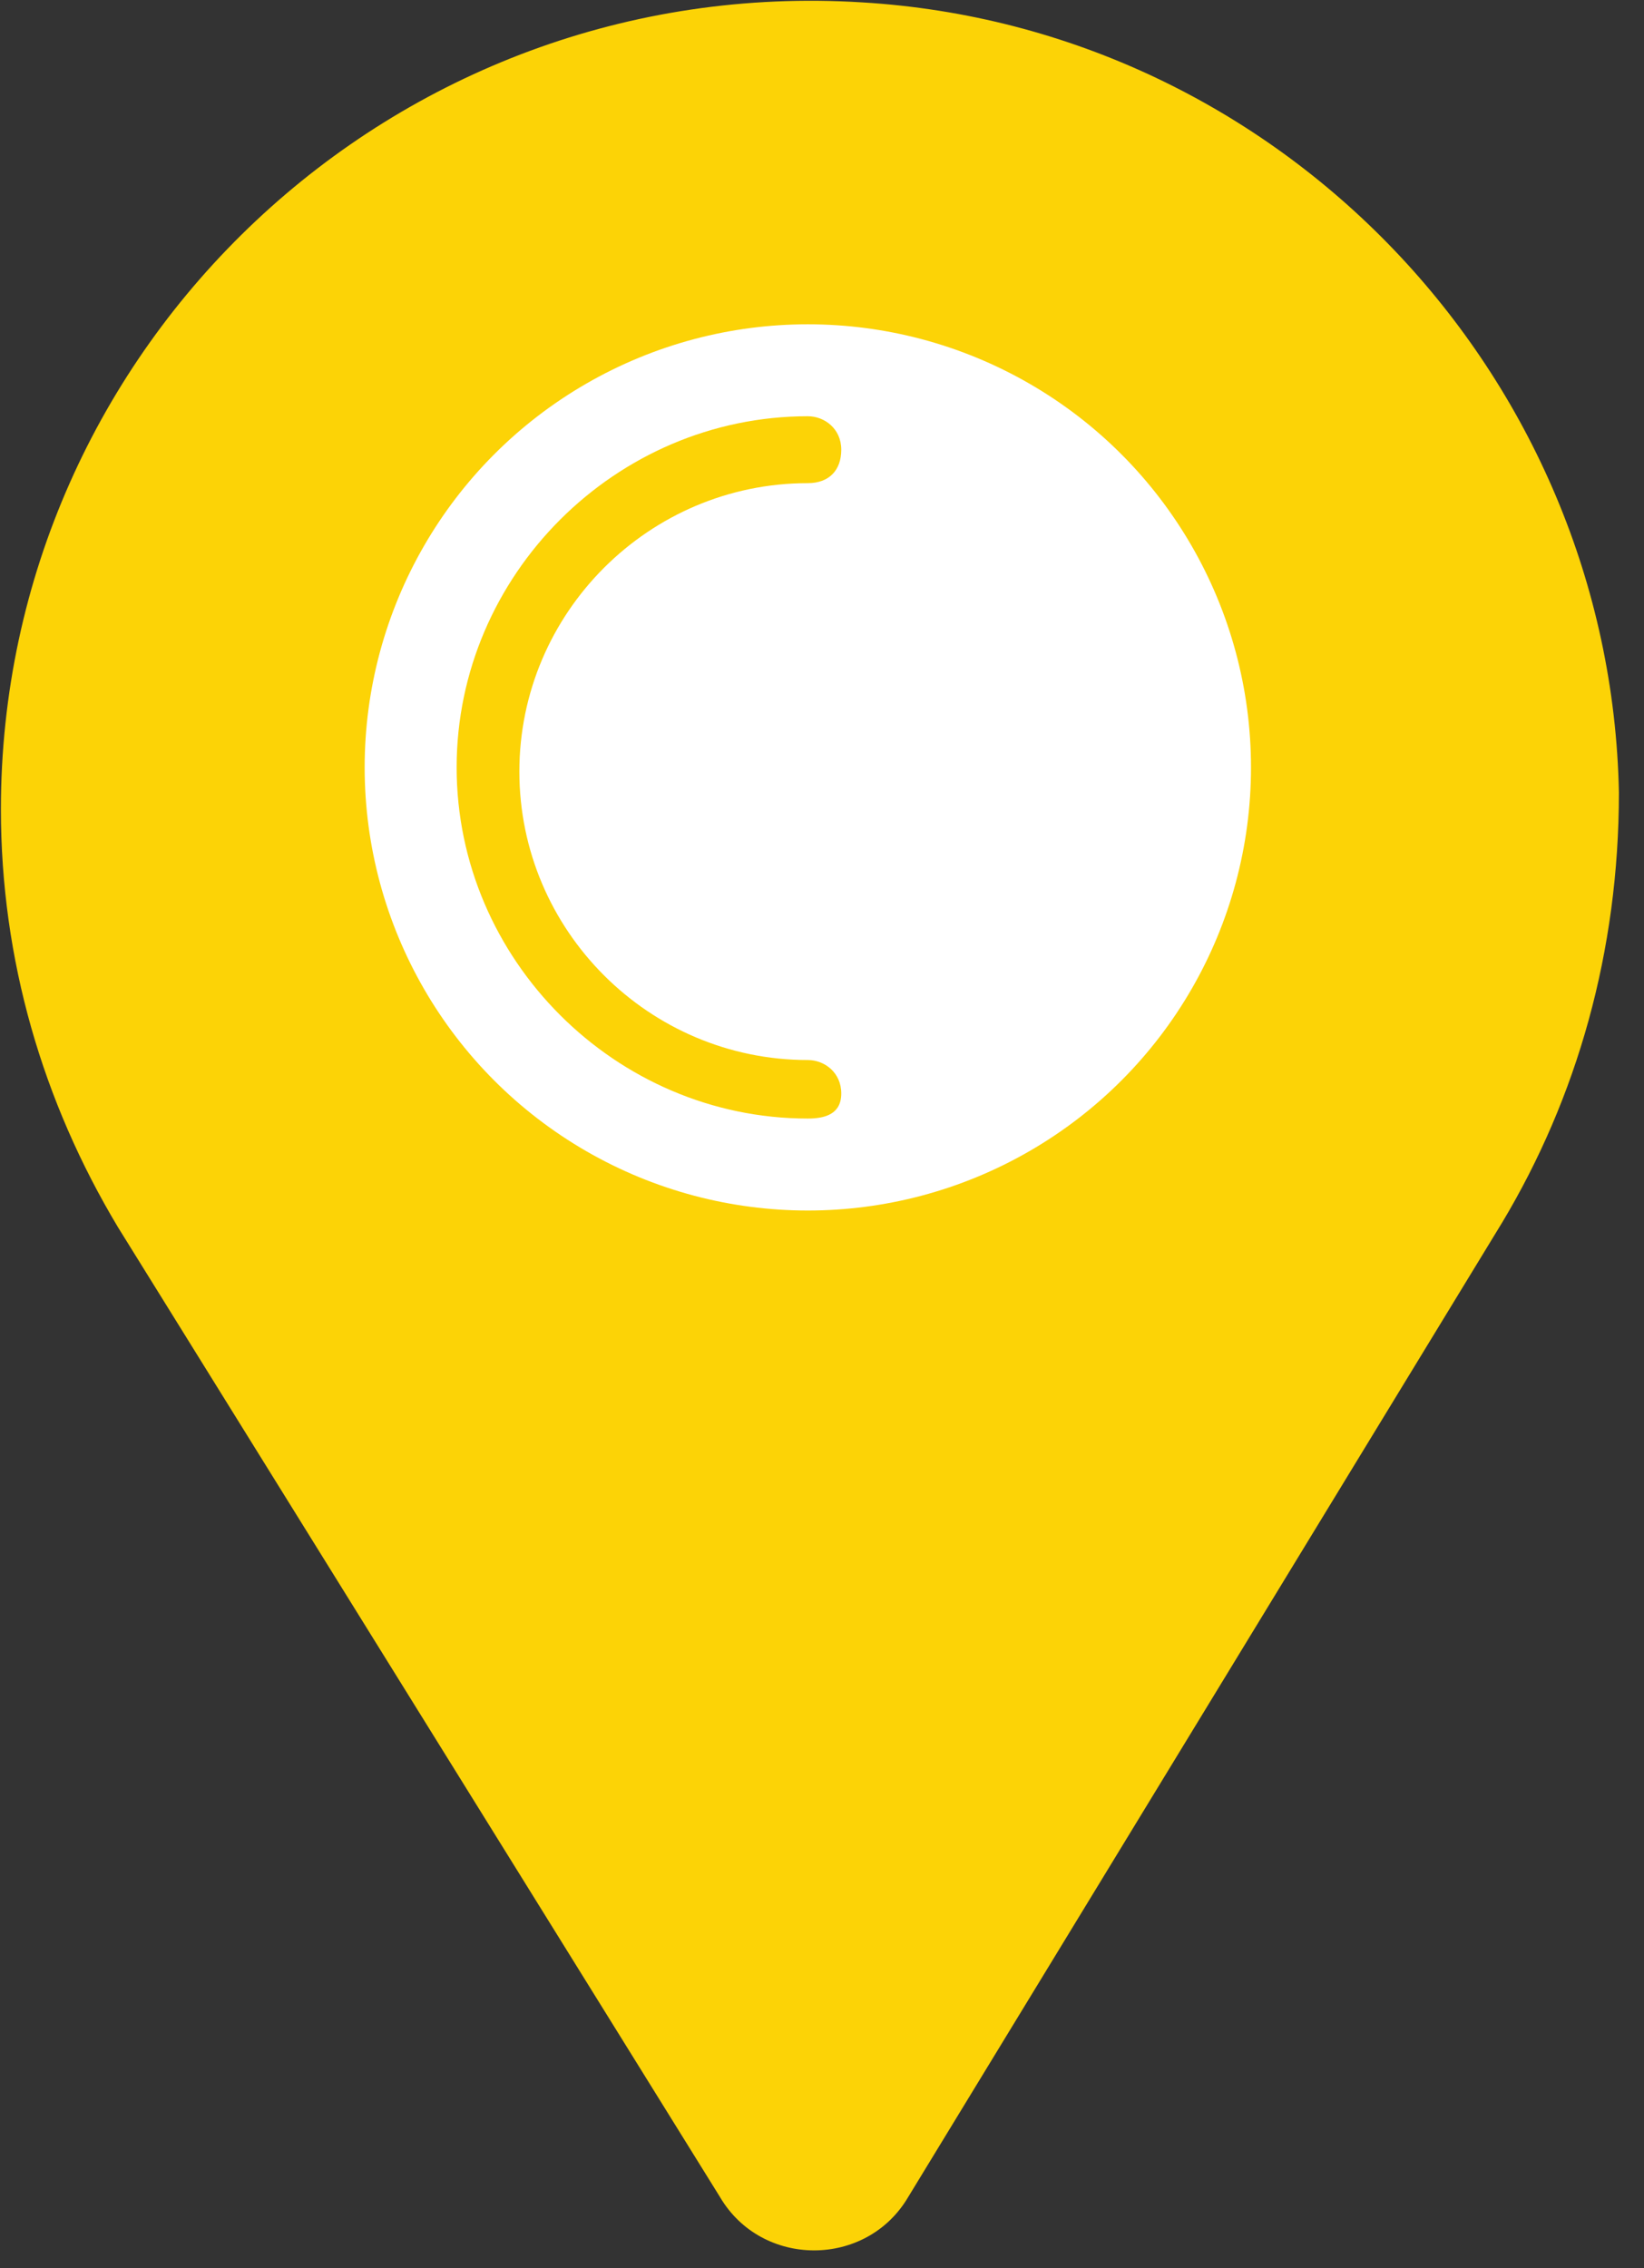 <svg width="58" height="80" viewBox="0 0 58 80" xmlns="http://www.w3.org/2000/svg"><rect x="0" y="0" width="58" height="80" fill="#333333" stroke="none"/><title>03D536D3-F8DC-42F0-B759-1F0431887B7A</title><g fill-rule="nonzero" fill="none"><path d="M52.985 43.138c2.655-4.423 4.13-9.584 4.13-15.187C56.82 13.206 45.167.968 30.417.084 13.898-.948.032 12.174.032 28.54c0 5.308 1.476 10.321 4.13 14.745l21.24 34.207c1.476 2.507 5.163 2.507 6.638 0l20.945-34.355c-.148.148-.148.148 0 0z" fill="#FCD306"/><ellipse fill="#FFF" cx="28.5" cy="27.067" rx="15.635" ry="15.629"/><path d="M28.5 39.452c-6.785 0-12.39-5.603-12.39-12.385 0-6.783 5.605-12.386 12.39-12.386.59 0 1.18.442 1.18 1.18 0 .737-.442 1.18-1.18 1.18-5.605 0-10.177 4.57-10.177 10.173S22.895 37.388 28.5 37.388c.59 0 1.18.442 1.18 1.18 0 .737-.59.884-1.18.884z" fill="#FCD306"/></g></svg>